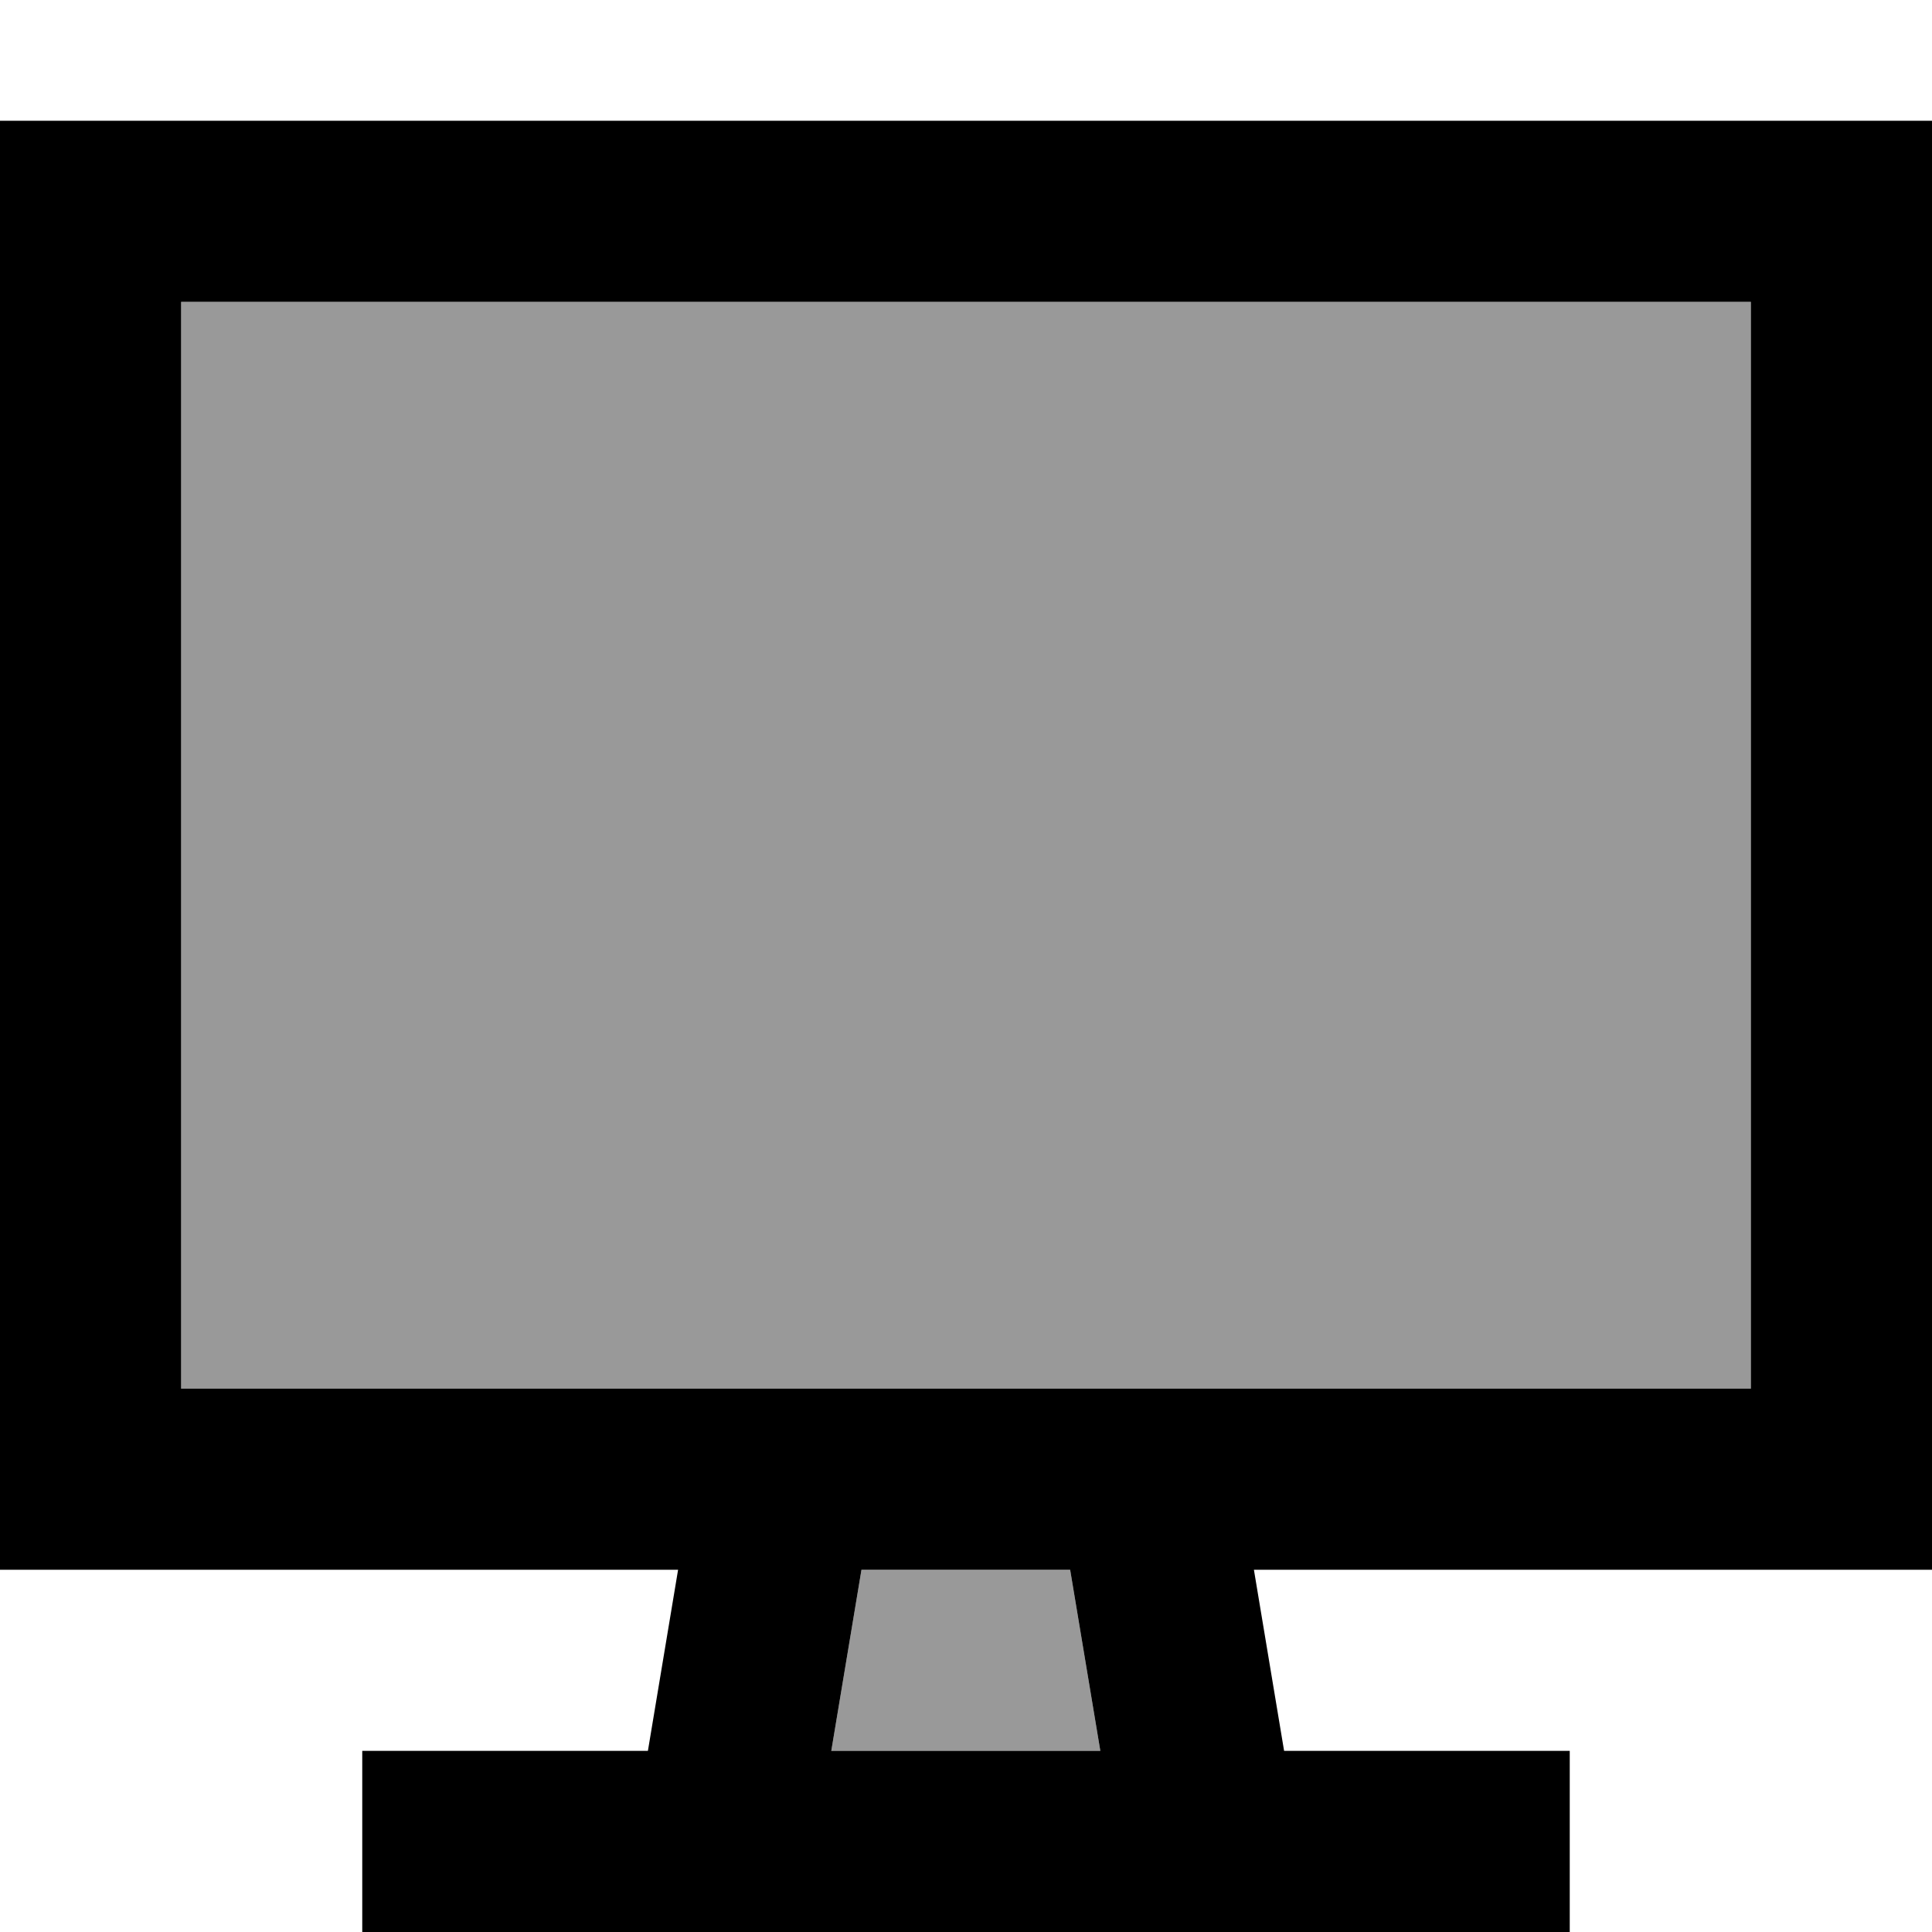 <svg xmlns="http://www.w3.org/2000/svg" viewBox="0 0 512 512"><!--! Font Awesome Pro 7.0.0 by @fontawesome - https://fontawesome.com License - https://fontawesome.com/license (Commercial License) Copyright 2025 Fonticons, Inc. --><path style="fill:currentColor;opacity:.4" d="M48 80l416 0 0 288-416 0 0-288zM220.3 464l8-48 55.3 0 8 48-71.3 0z"/><path style="fill:currentColor;opacity:1" d="M48 80l0 288 416 0 0-288-416 0zM0 32l512 0 0 384-179.7 0 8 48 75.7 0 0 48-320 0 0-48 75.7 0 8-48-179.7 0 0-384zM228.3 416l-8 48 71.3 0-8-48-55.3 0z"/></svg>